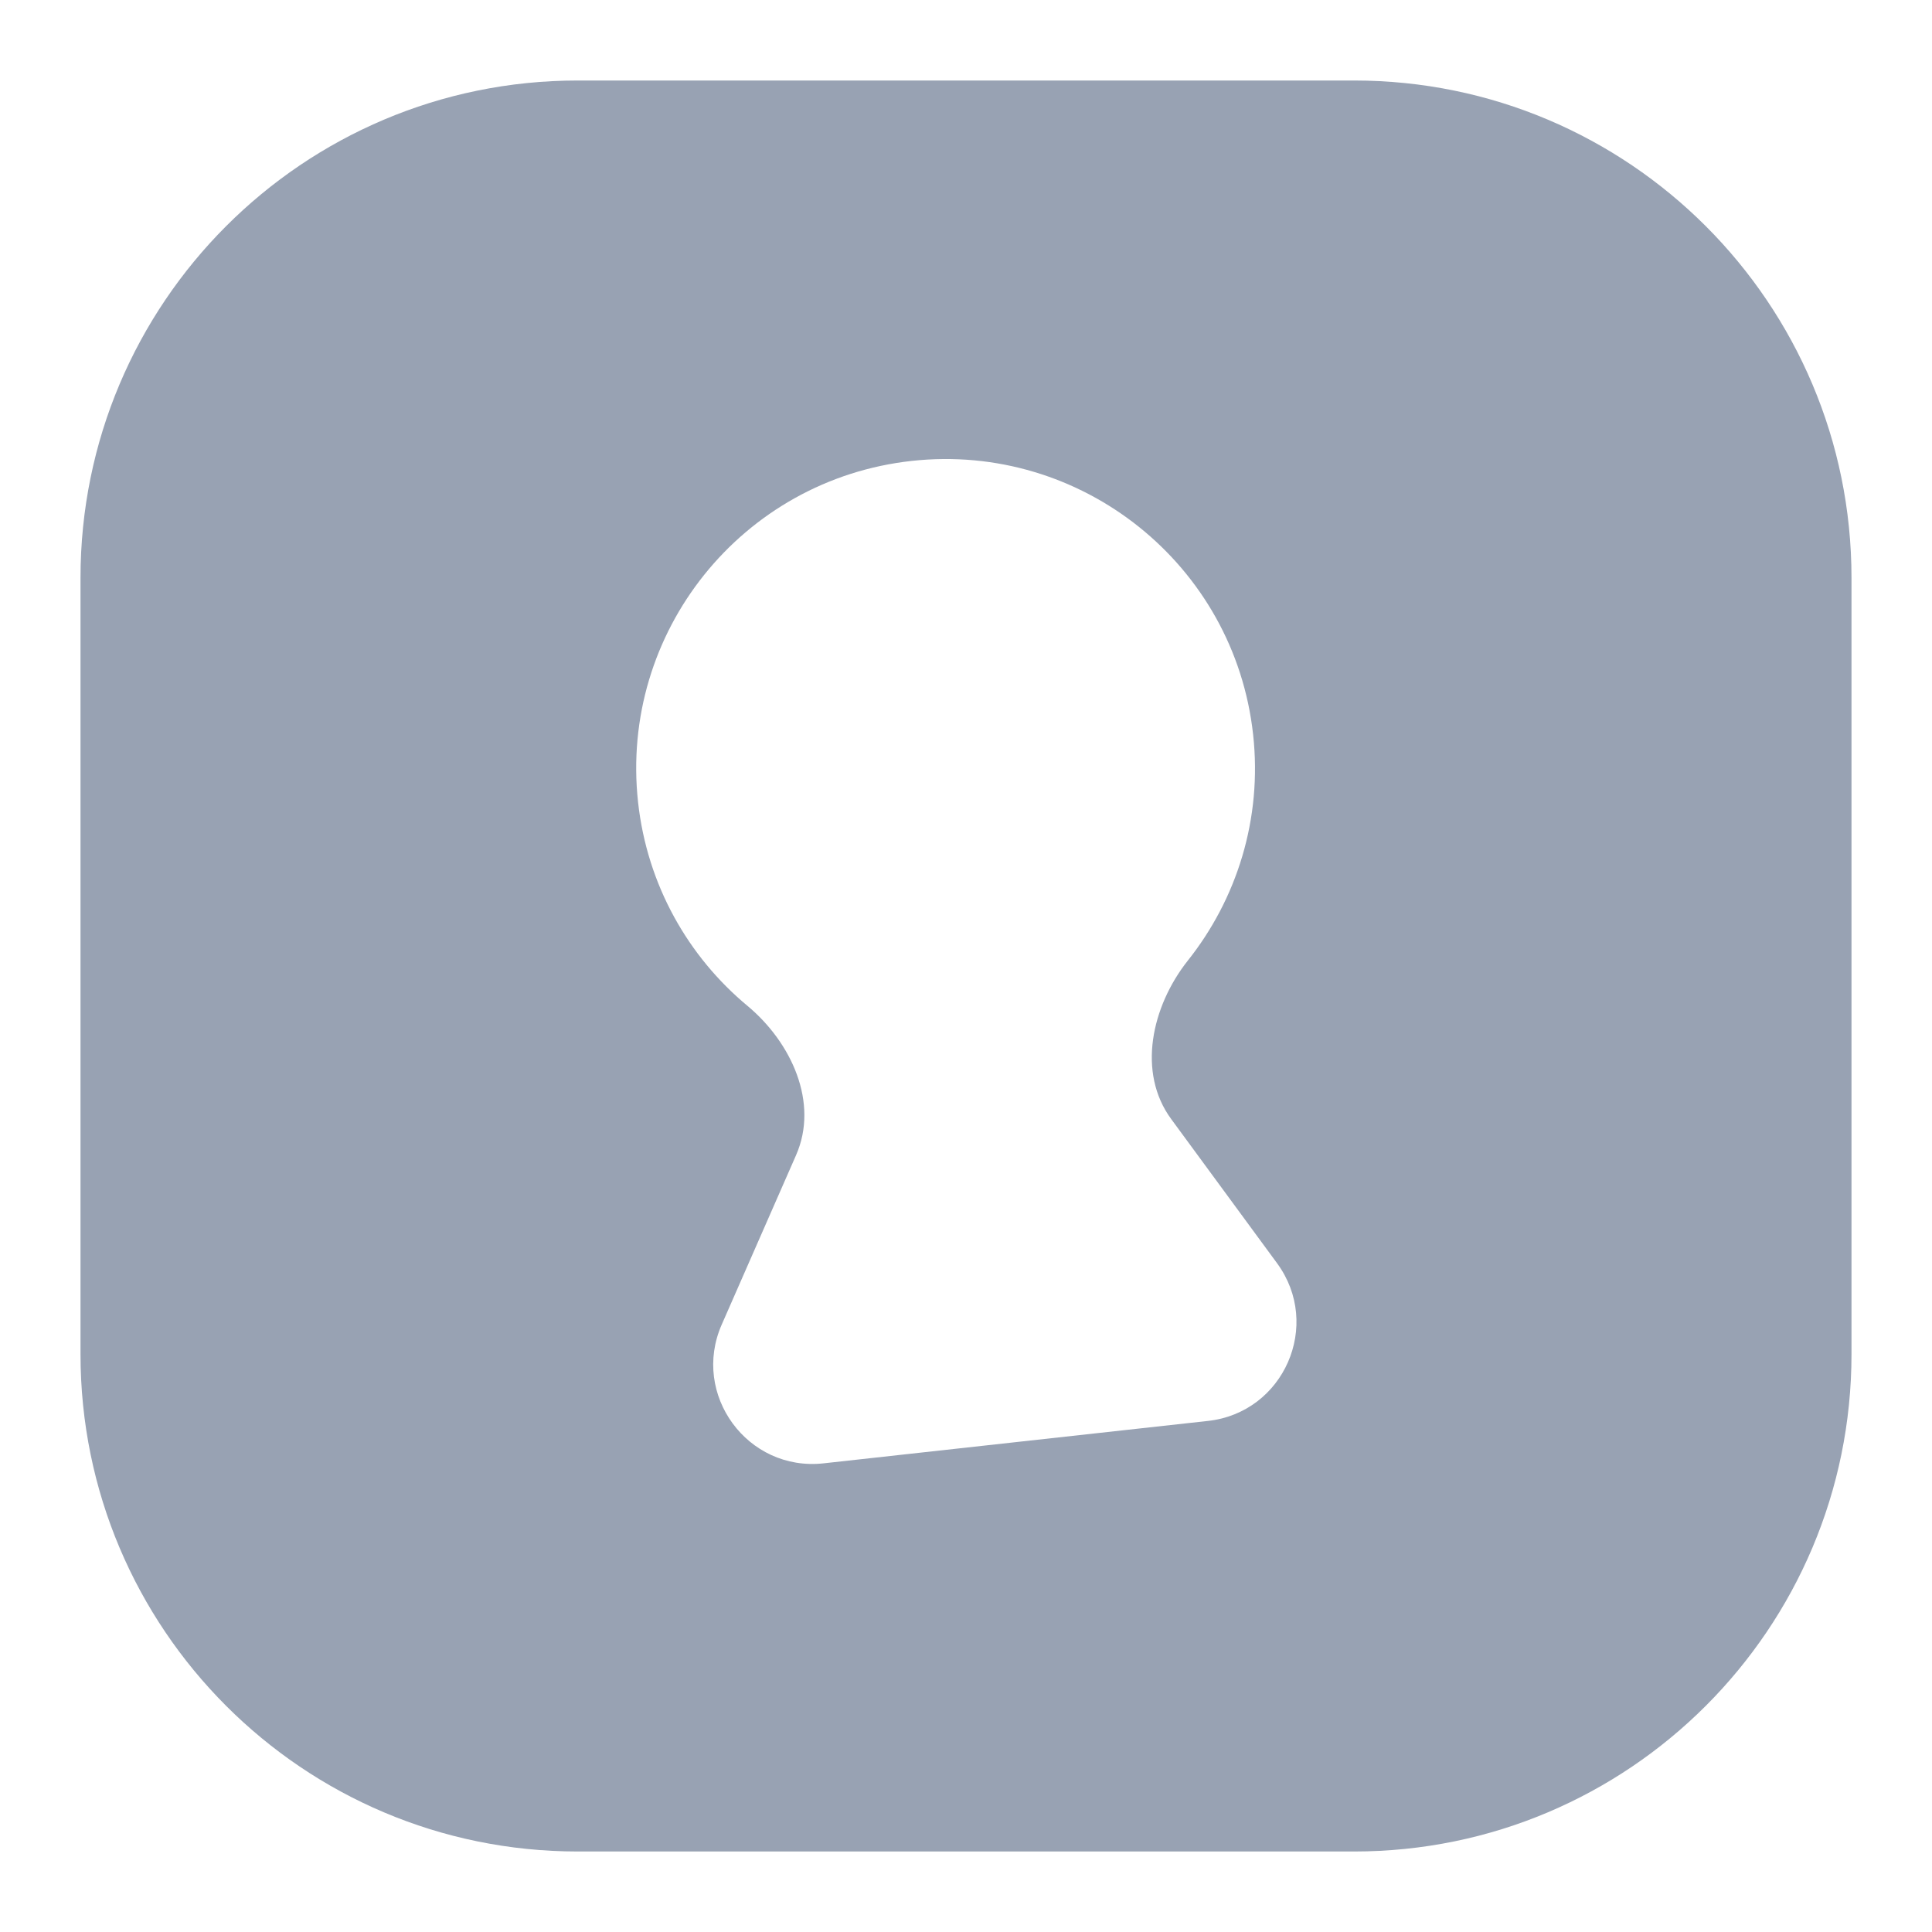 <svg width="160" height="160" viewBox="0 0 160 160" fill="none" xmlns="http://www.w3.org/2000/svg">
<g id="logo_bg">
<path id="Icon" fill-rule="evenodd" clip-rule="evenodd" d="M112.141 6.667H47.841C25.092 6.667 6.667 25.108 6.667 47.854V112.146C6.667 134.891 25.092 153.333 47.841 153.333H112.141C134.889 153.333 153.333 134.891 153.333 112.146V47.854C153.333 25.108 134.889 6.667 112.141 6.667ZM100.021 117.677L68.21 121.187C61.905 121.886 57.223 115.487 59.772 109.692L65.926 95.667C67.833 91.326 65.549 86.342 61.905 83.303C56.997 79.226 53.599 73.299 52.843 66.447C51.295 52.365 61.433 39.719 75.498 38.171C89.562 36.623 102.229 46.759 103.777 60.822C104.551 67.825 102.418 74.469 98.359 79.566C95.376 83.341 94.149 88.815 97 92.685L105.76 104.614C109.516 109.73 106.326 116.997 100.021 117.677Z" fill="#98A2B3"/>
</g>
</svg>
